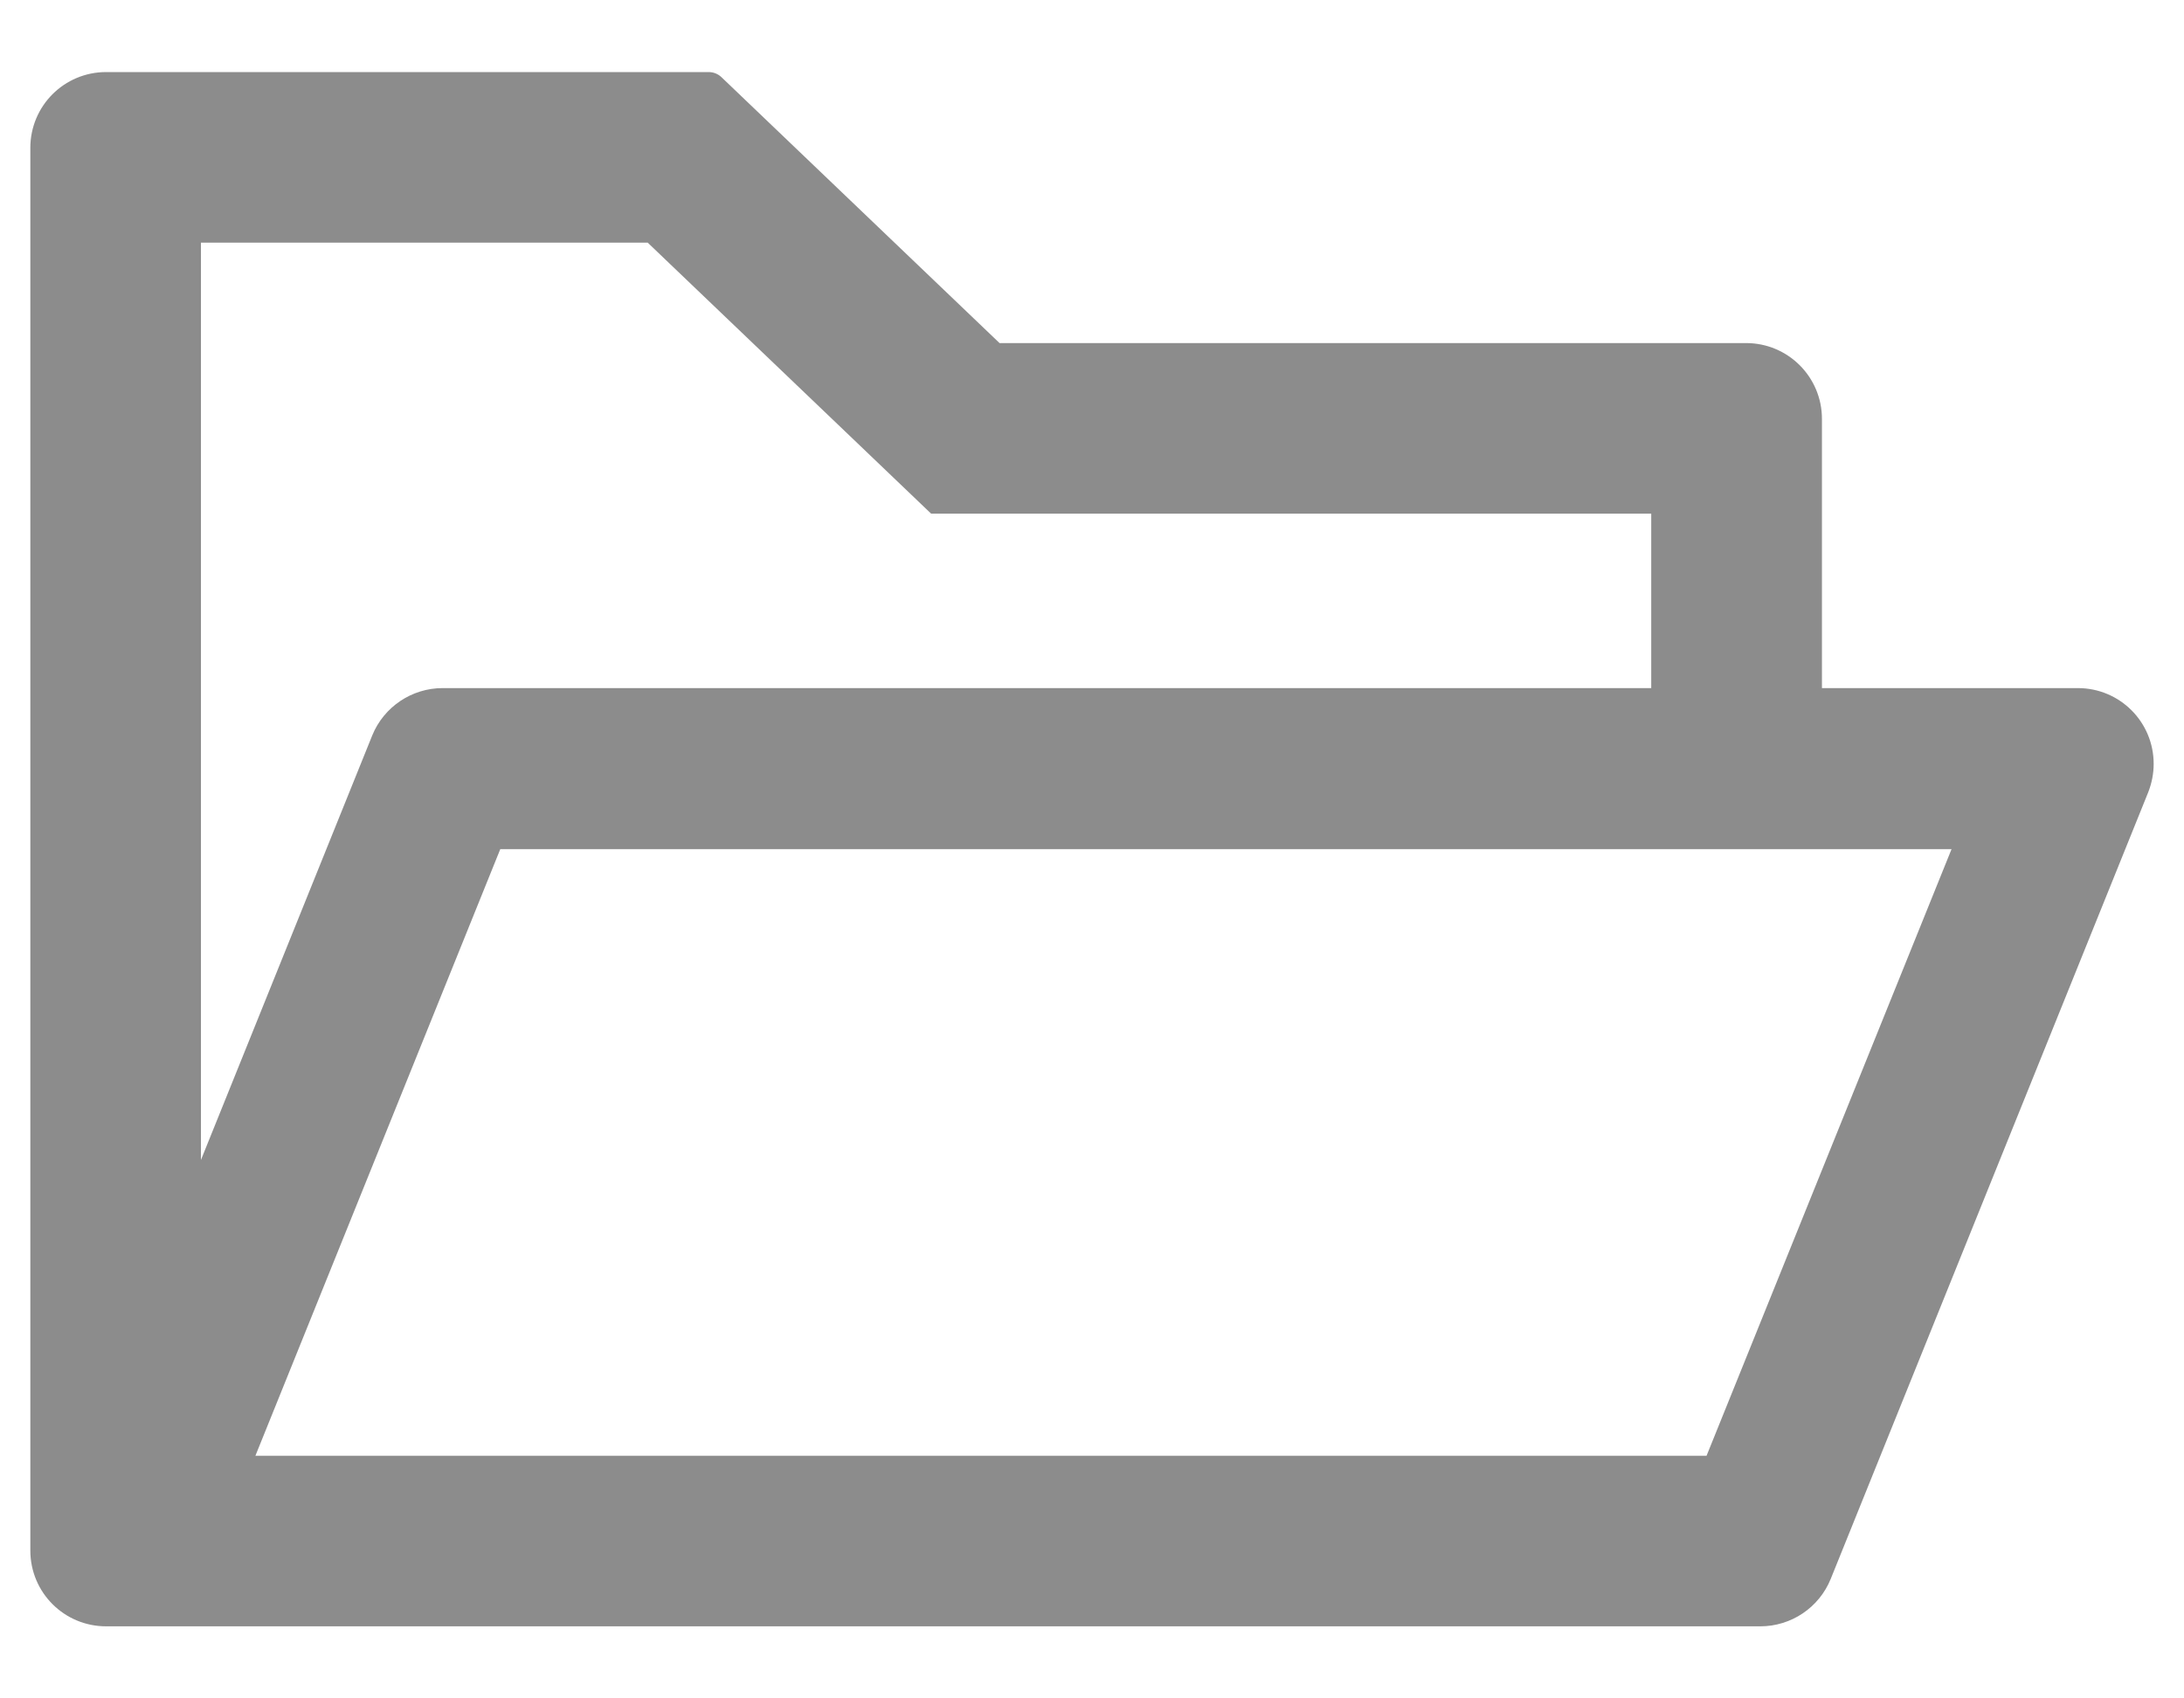 <svg width="18" height="14" viewBox="0 0 18 14" fill="none" xmlns="http://www.w3.org/2000/svg">
<path d="M17.125 5.672H15.016V3.453C15.016 3.107 14.736 2.828 14.391 2.828H8.238L5.947 0.637C5.918 0.609 5.88 0.594 5.84 0.594H0.875C0.529 0.594 0.25 0.873 0.25 1.219V12.781C0.25 13.127 0.529 13.406 0.875 13.406H14.508C14.762 13.406 14.992 13.252 15.088 13.016L17.705 6.531C17.734 6.457 17.75 6.377 17.75 6.297C17.75 5.951 17.471 5.672 17.125 5.672ZM1.656 2H5.338L7.674 4.234H13.609V5.672H3.648C3.395 5.672 3.164 5.826 3.068 6.062L1.656 9.562V2ZM14.065 12H2.105L4.123 7H16.084L14.065 12Z" fill="#8C8C8C"/>
</svg>
